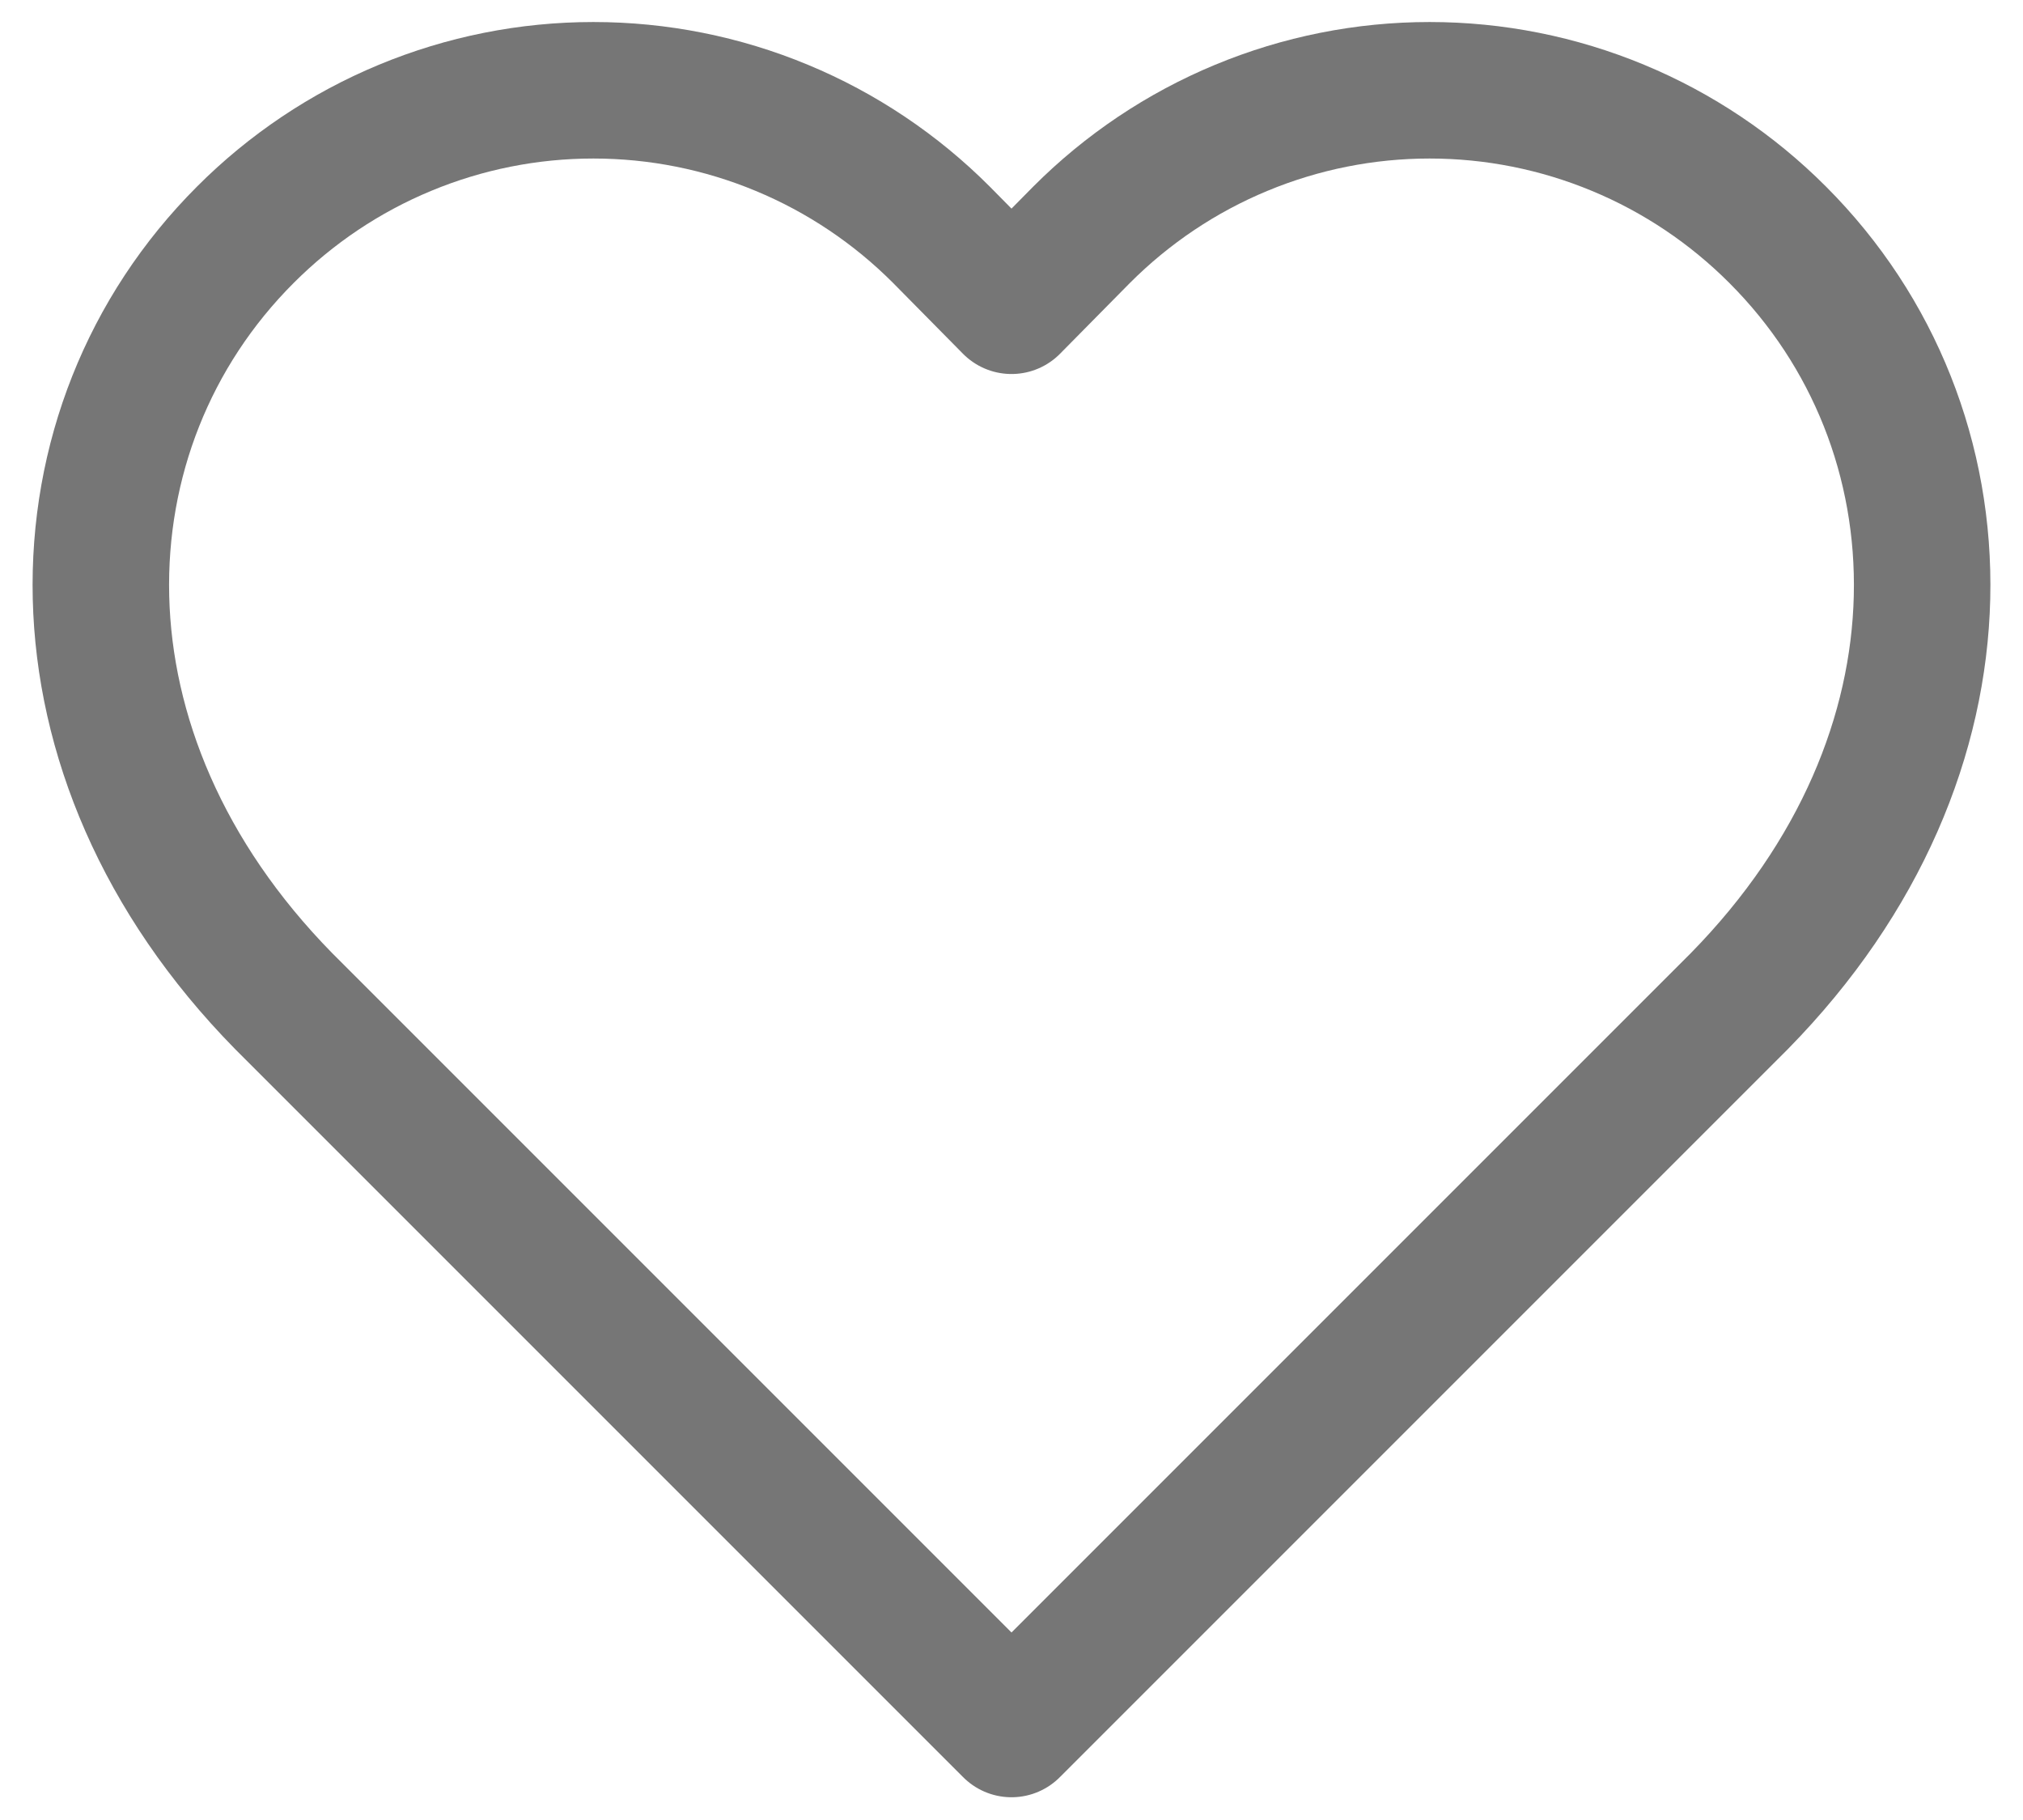 <svg width="20.02" height="18.01" viewBox="0 0 22 20" fill="none" xmlns="http://www.w3.org/2000/svg">
<path d="M19.42 2.58C18.918 2.077 18.322 1.677 17.666 1.405C17.009 1.132 16.306 0.992 15.595 0.992C14.884 0.992 14.181 1.132 13.524 1.405C12.868 1.677 12.272 2.077 11.77 2.58L11 3.36L10.23 2.58C9.728 2.077 9.132 1.677 8.476 1.405C7.82 1.132 7.116 0.992 6.405 0.992C5.694 0.992 4.991 1.132 4.334 1.405C3.678 1.677 3.082 2.077 2.58 2.58C0.46 4.7 0.33 8.28 3 11L11 19L19 11C21.67 8.28 21.54 4.7 19.42 2.58Z" stroke="#767676" stroke-width="1.5" stroke-linecap="round" stroke-linejoin="round"/>
</svg>
